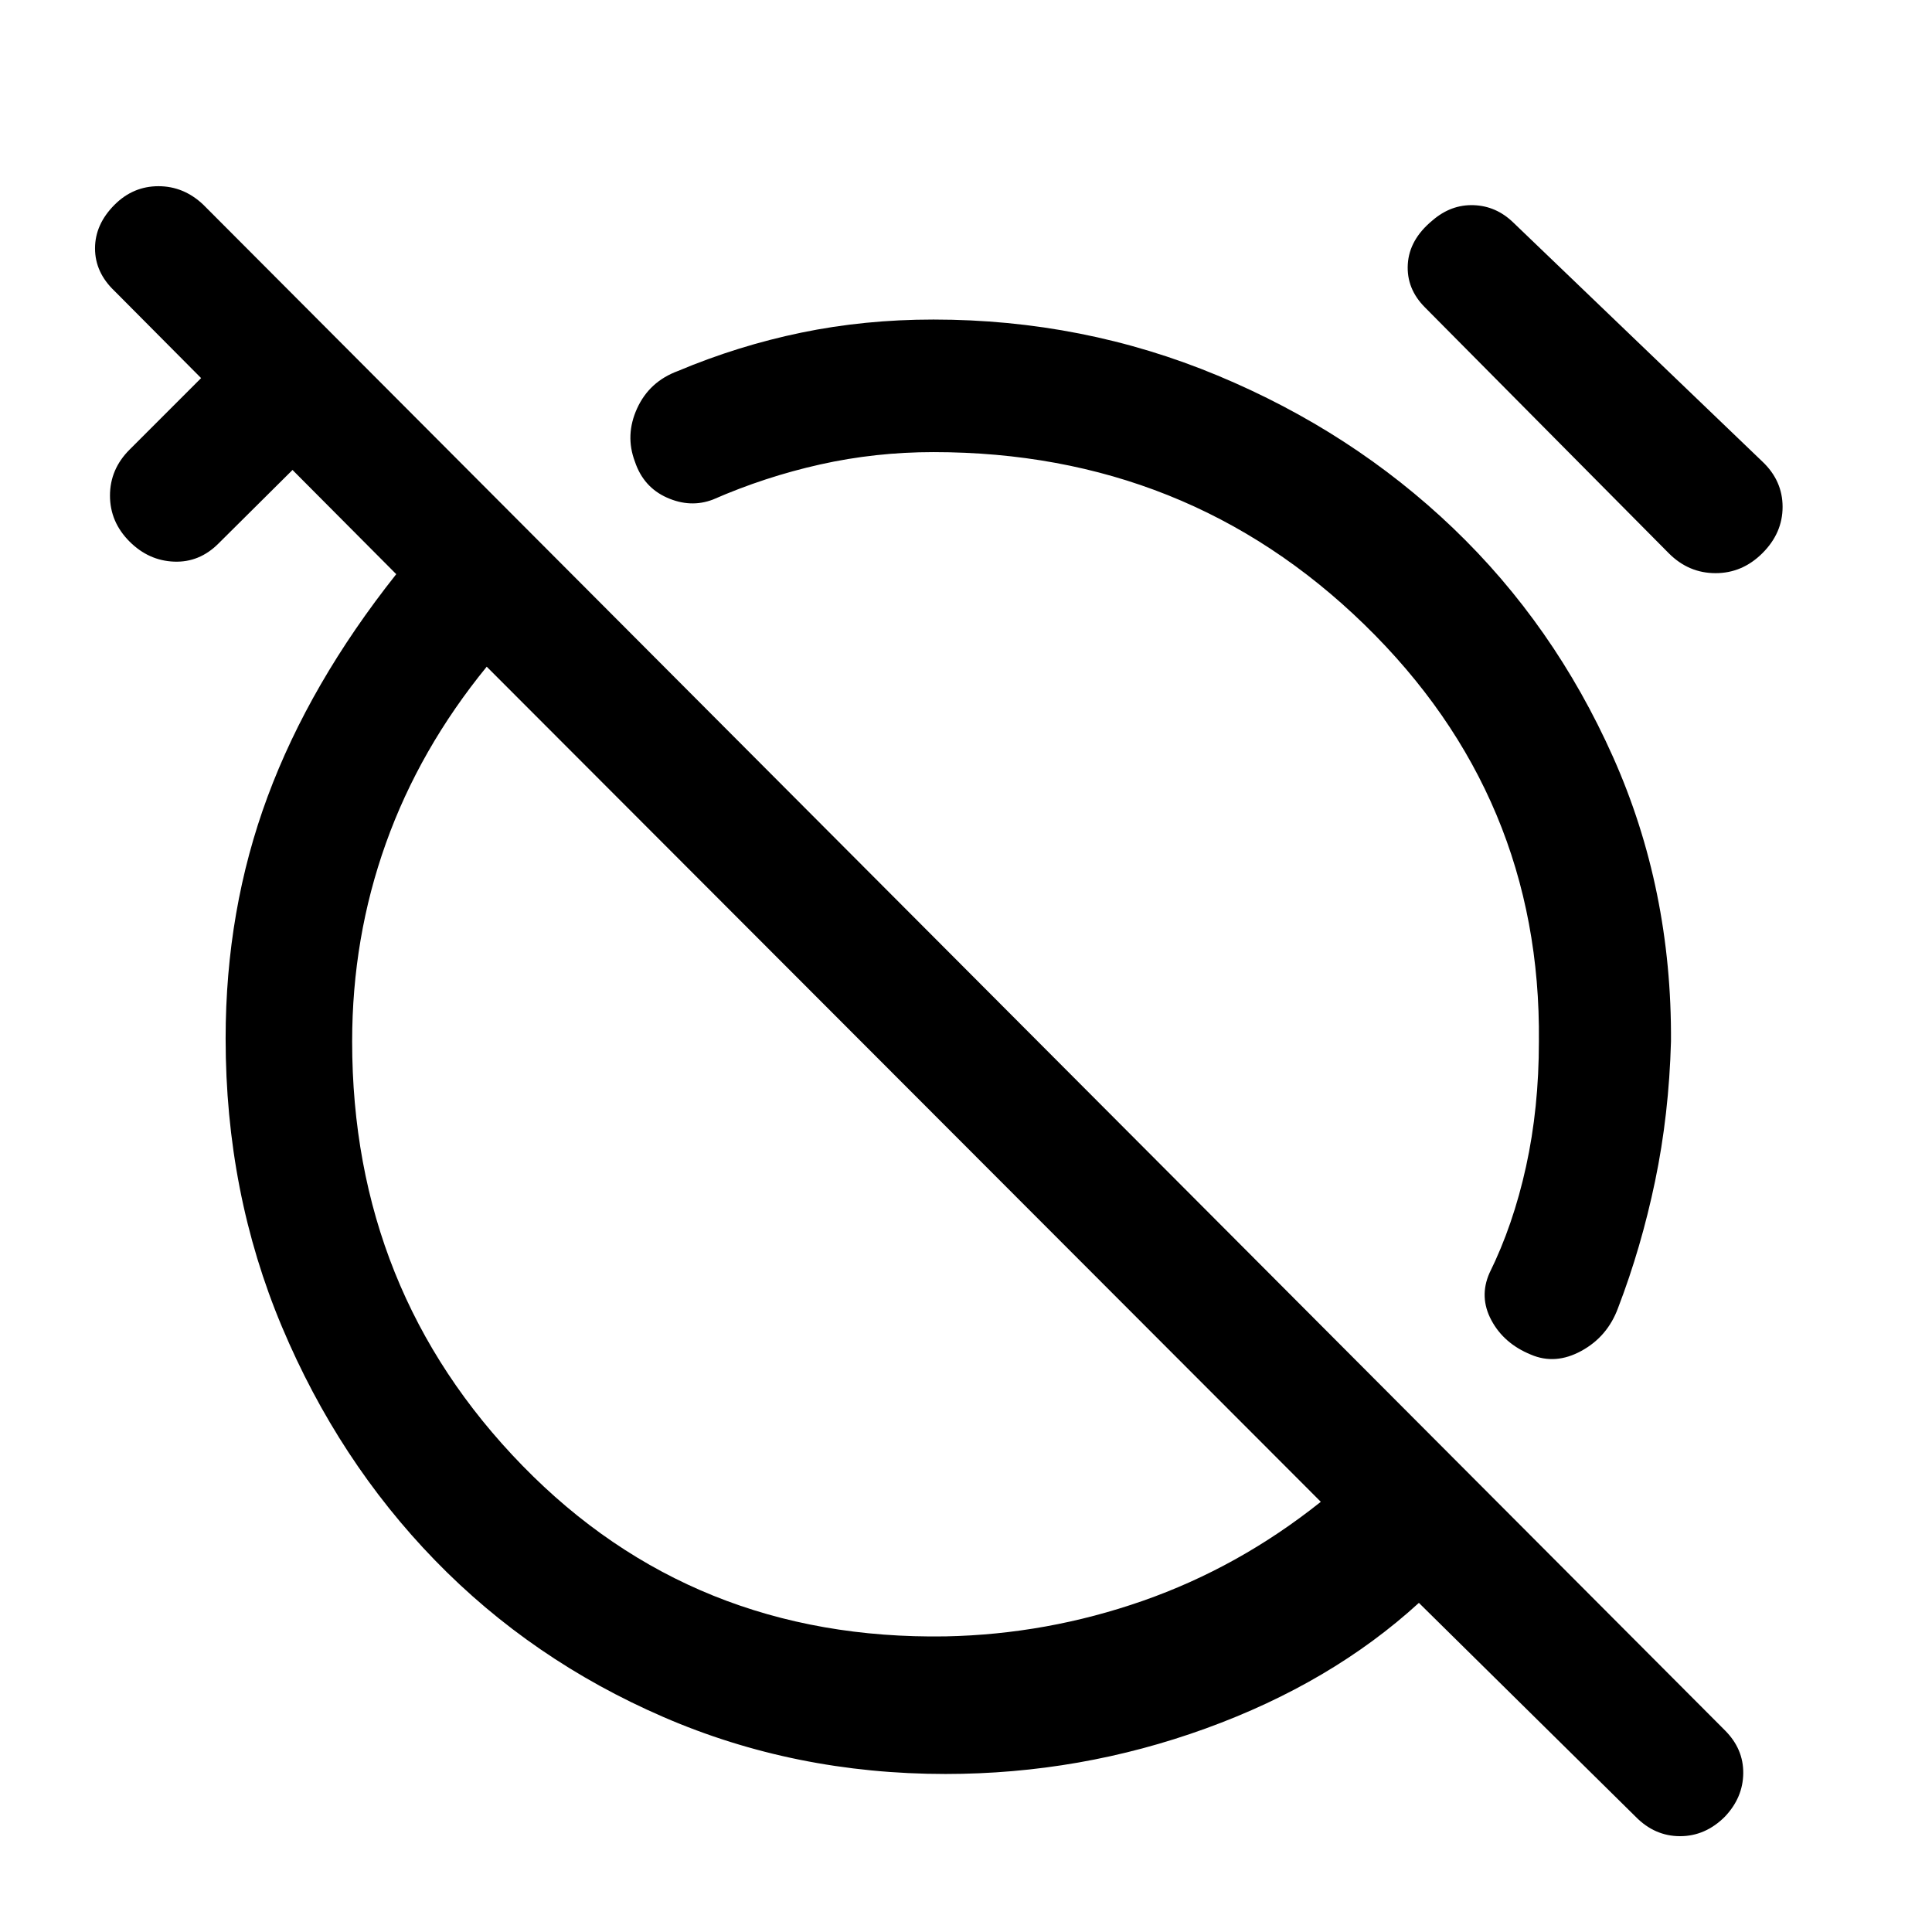 <svg xmlns="http://www.w3.org/2000/svg" height="48" viewBox="0 -960 960 960" width="48"><path d="M760.67-286.91q-13.41-5.48-19.6-17.05-6.2-11.56-.96-23.47 11.78-23.83 18.17-52.91 6.39-29.07 6.39-62.16 1.26-121.55-86.77-207.2-88.03-85.65-214.07-85.65-28.87 0-56.32 6.14-27.44 6.14-53.23 17.43-11.17 4.26-22.86-.95-11.68-5.2-15.93-17.88-4.99-13.17 1.1-26.49 6.08-13.31 20.26-18.55 29.85-12.55 61.29-19.06 31.43-6.51 65.69-6.51 74.45 0 141.28 27.85 66.82 27.85 116.96 75.83 50.14 47.99 79.44 113.67Q830.8-518.2 830.3-442.5q-1 36.3-7.89 69.36-6.89 33.05-18.43 63.12-5.24 14.19-18.19 21.27-12.94 7.08-25.12 1.84Zm-52.57-520.3q-9.32-9.31-8.57-21.54.75-12.23 12.23-21.7 9.22-7.98 20.45-7.6 11.22.38 19.7 8.59l123.87 118.87q9.98 9.48 9.98 22.46t-9.98 22.96q-9.98 9.97-23.32 9.97-13.35 0-23.17-9.81L708.1-807.21ZM469.83-78.52q-74.94 0-140.3-28.35-65.36-28.35-113.41-77.84t-76.03-116.03q-27.98-66.54-27.98-143.24 0-63.98 20.88-120.23 20.88-56.25 63.9-110.49l-51.54-51.78-36.81 36.57q-9.47 9.48-22.08 8.98-12.61-.5-22.09-9.98-9.72-9.72-9.72-22.83 0-13.11 9.72-22.83l35.56-35.56-43-43.26q-9.71-9.22-9.71-21.19 0-11.96 9.71-21.68 9.22-9.22 21.81-9.22 12.59 0 22.3 9.22L857.11-100.2q9.22 9.22 9.1 21.31-.12 12.09-9.1 21.56-9.72 9.72-22.31 9.72-12.58 0-22.06-9.67l-107.7-106.26q-43.5 39.76-105.86 62.39-62.35 22.63-129.35 22.63Zm0-68.37q50.32-1 98.01-17.66 47.68-16.67 88.46-49.21L241.85-628.72q-33.31 40.79-50.09 87.72t-16.78 98.5q0 124 84.65 210.8 84.65 86.81 210.2 84.81Zm-20.37-274.98Zm87.02-86.78Z"/></svg>